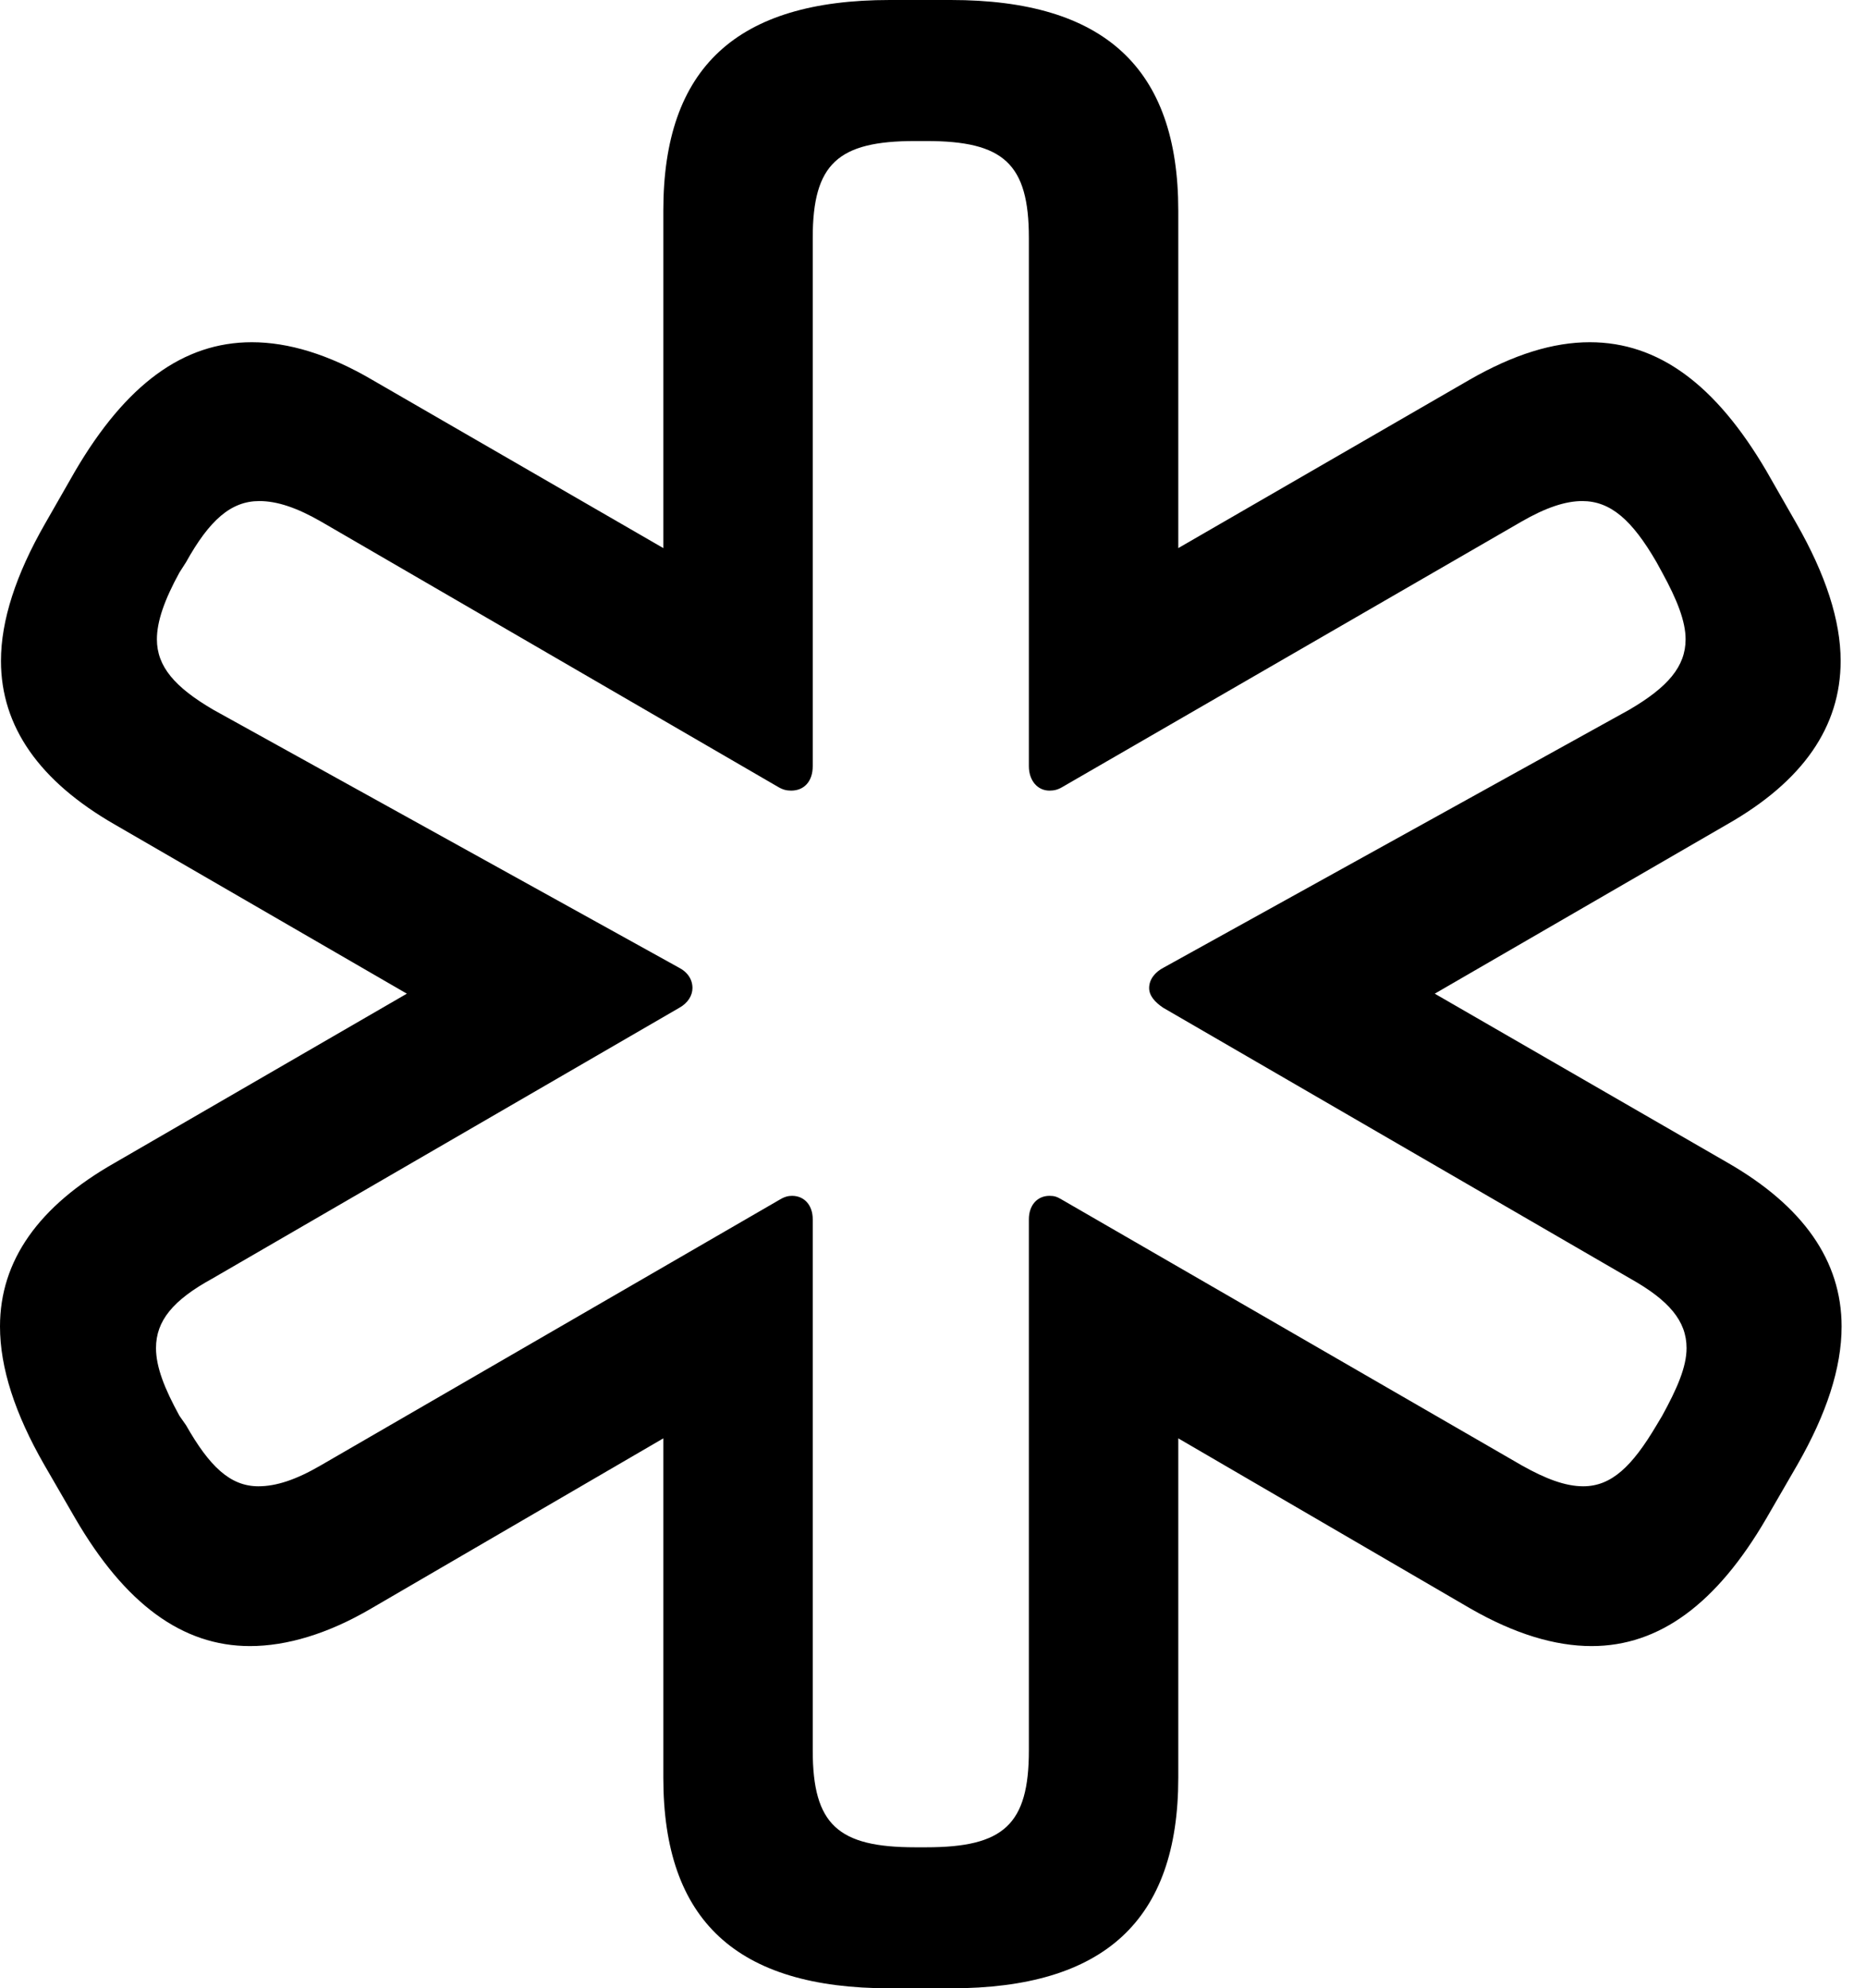 <svg version="1.1" xmlns="http://www.w3.org/2000/svg" xmlns:xlink="http://www.w3.org/1999/xlink" viewBox="0 0 27.152 28.916">
 <g>
  
  <path d="M12.947 28.916L13.836 28.916C16.064 28.916 17.145 27.932 17.145 25.854L17.145 20.918L21.396 23.393C22.039 23.762 22.627 23.939 23.16 23.939C24.145 23.939 24.979 23.324 25.703 22.08L26.154 21.301C26.578 20.562 26.797 19.893 26.797 19.291C26.797 18.334 26.236 17.541 25.143 16.912L20.877 14.451L25.129 11.99C26.236 11.361 26.783 10.568 26.783 9.611C26.783 9.023 26.564 8.354 26.141 7.615L25.703 6.85C24.965 5.592 24.131 4.977 23.133 4.977C22.6 4.977 22.025 5.154 21.383 5.523L17.145 7.971L17.145 3.062C17.145 0.984 16.064 0 13.836 0L12.947 0C10.719 0 9.652 0.984 9.652 3.062L9.652 7.971L5.414 5.523C4.785 5.154 4.197 4.977 3.664 4.977C2.666 4.977 1.832 5.592 1.094 6.85L0.656 7.615C0.232 8.354 0.014 9.023 0.014 9.611C0.014 10.568 0.574 11.361 1.668 11.99L5.92 14.451L1.668 16.912C0.561 17.541 0 18.334 0 19.291C0 19.893 0.219 20.562 0.643 21.301L1.094 22.08C1.818 23.324 2.652 23.939 3.637 23.939C4.17 23.939 4.771 23.762 5.4 23.393L9.652 20.918L9.652 25.854C9.652 27.932 10.719 28.916 12.947 28.916ZM13.316 26.865C12.195 26.865 11.826 26.537 11.826 25.457L11.826 17.732C11.826 17.527 11.703 17.391 11.525 17.391C11.471 17.391 11.416 17.404 11.348 17.445L4.662 21.314C4.307 21.52 4.02 21.615 3.76 21.615C3.35 21.615 3.049 21.328 2.707 20.727L2.611 20.59C2.393 20.193 2.27 19.879 2.27 19.605C2.27 19.209 2.516 18.908 3.09 18.594L9.885 14.656C10.008 14.588 10.076 14.479 10.076 14.369C10.076 14.246 10.008 14.137 9.871 14.068L3.104 10.322C2.543 9.994 2.283 9.693 2.283 9.297C2.283 9.037 2.393 8.723 2.611 8.326L2.707 8.176C3.049 7.561 3.363 7.287 3.773 7.287C4.033 7.287 4.32 7.383 4.676 7.588L11.32 11.443C11.389 11.484 11.443 11.498 11.512 11.498C11.703 11.498 11.826 11.361 11.826 11.143L11.826 3.459C11.826 2.379 12.195 2.051 13.316 2.051L13.48 2.051C14.602 2.051 14.971 2.379 14.971 3.459L14.971 11.143C14.971 11.348 15.094 11.498 15.271 11.498C15.34 11.498 15.395 11.484 15.463 11.443L22.135 7.588C22.49 7.383 22.777 7.287 23.023 7.287C23.434 7.287 23.748 7.561 24.104 8.176L24.186 8.326C24.404 8.723 24.527 9.037 24.527 9.297C24.527 9.693 24.268 9.994 23.707 10.322L16.939 14.068C16.803 14.137 16.721 14.246 16.721 14.369C16.721 14.479 16.803 14.574 16.926 14.656L23.721 18.594C24.281 18.908 24.541 19.209 24.541 19.605C24.541 19.879 24.404 20.193 24.186 20.59L24.104 20.727C23.748 21.328 23.447 21.615 23.037 21.615C22.777 21.615 22.49 21.506 22.148 21.314L15.449 17.445C15.381 17.404 15.34 17.391 15.271 17.391C15.094 17.391 14.971 17.527 14.971 17.732L14.971 25.457C14.971 26.537 14.602 26.865 13.48 26.865Z" style="fill:hsl(0 0 0/0.85)"></path>
 </g>
</svg>